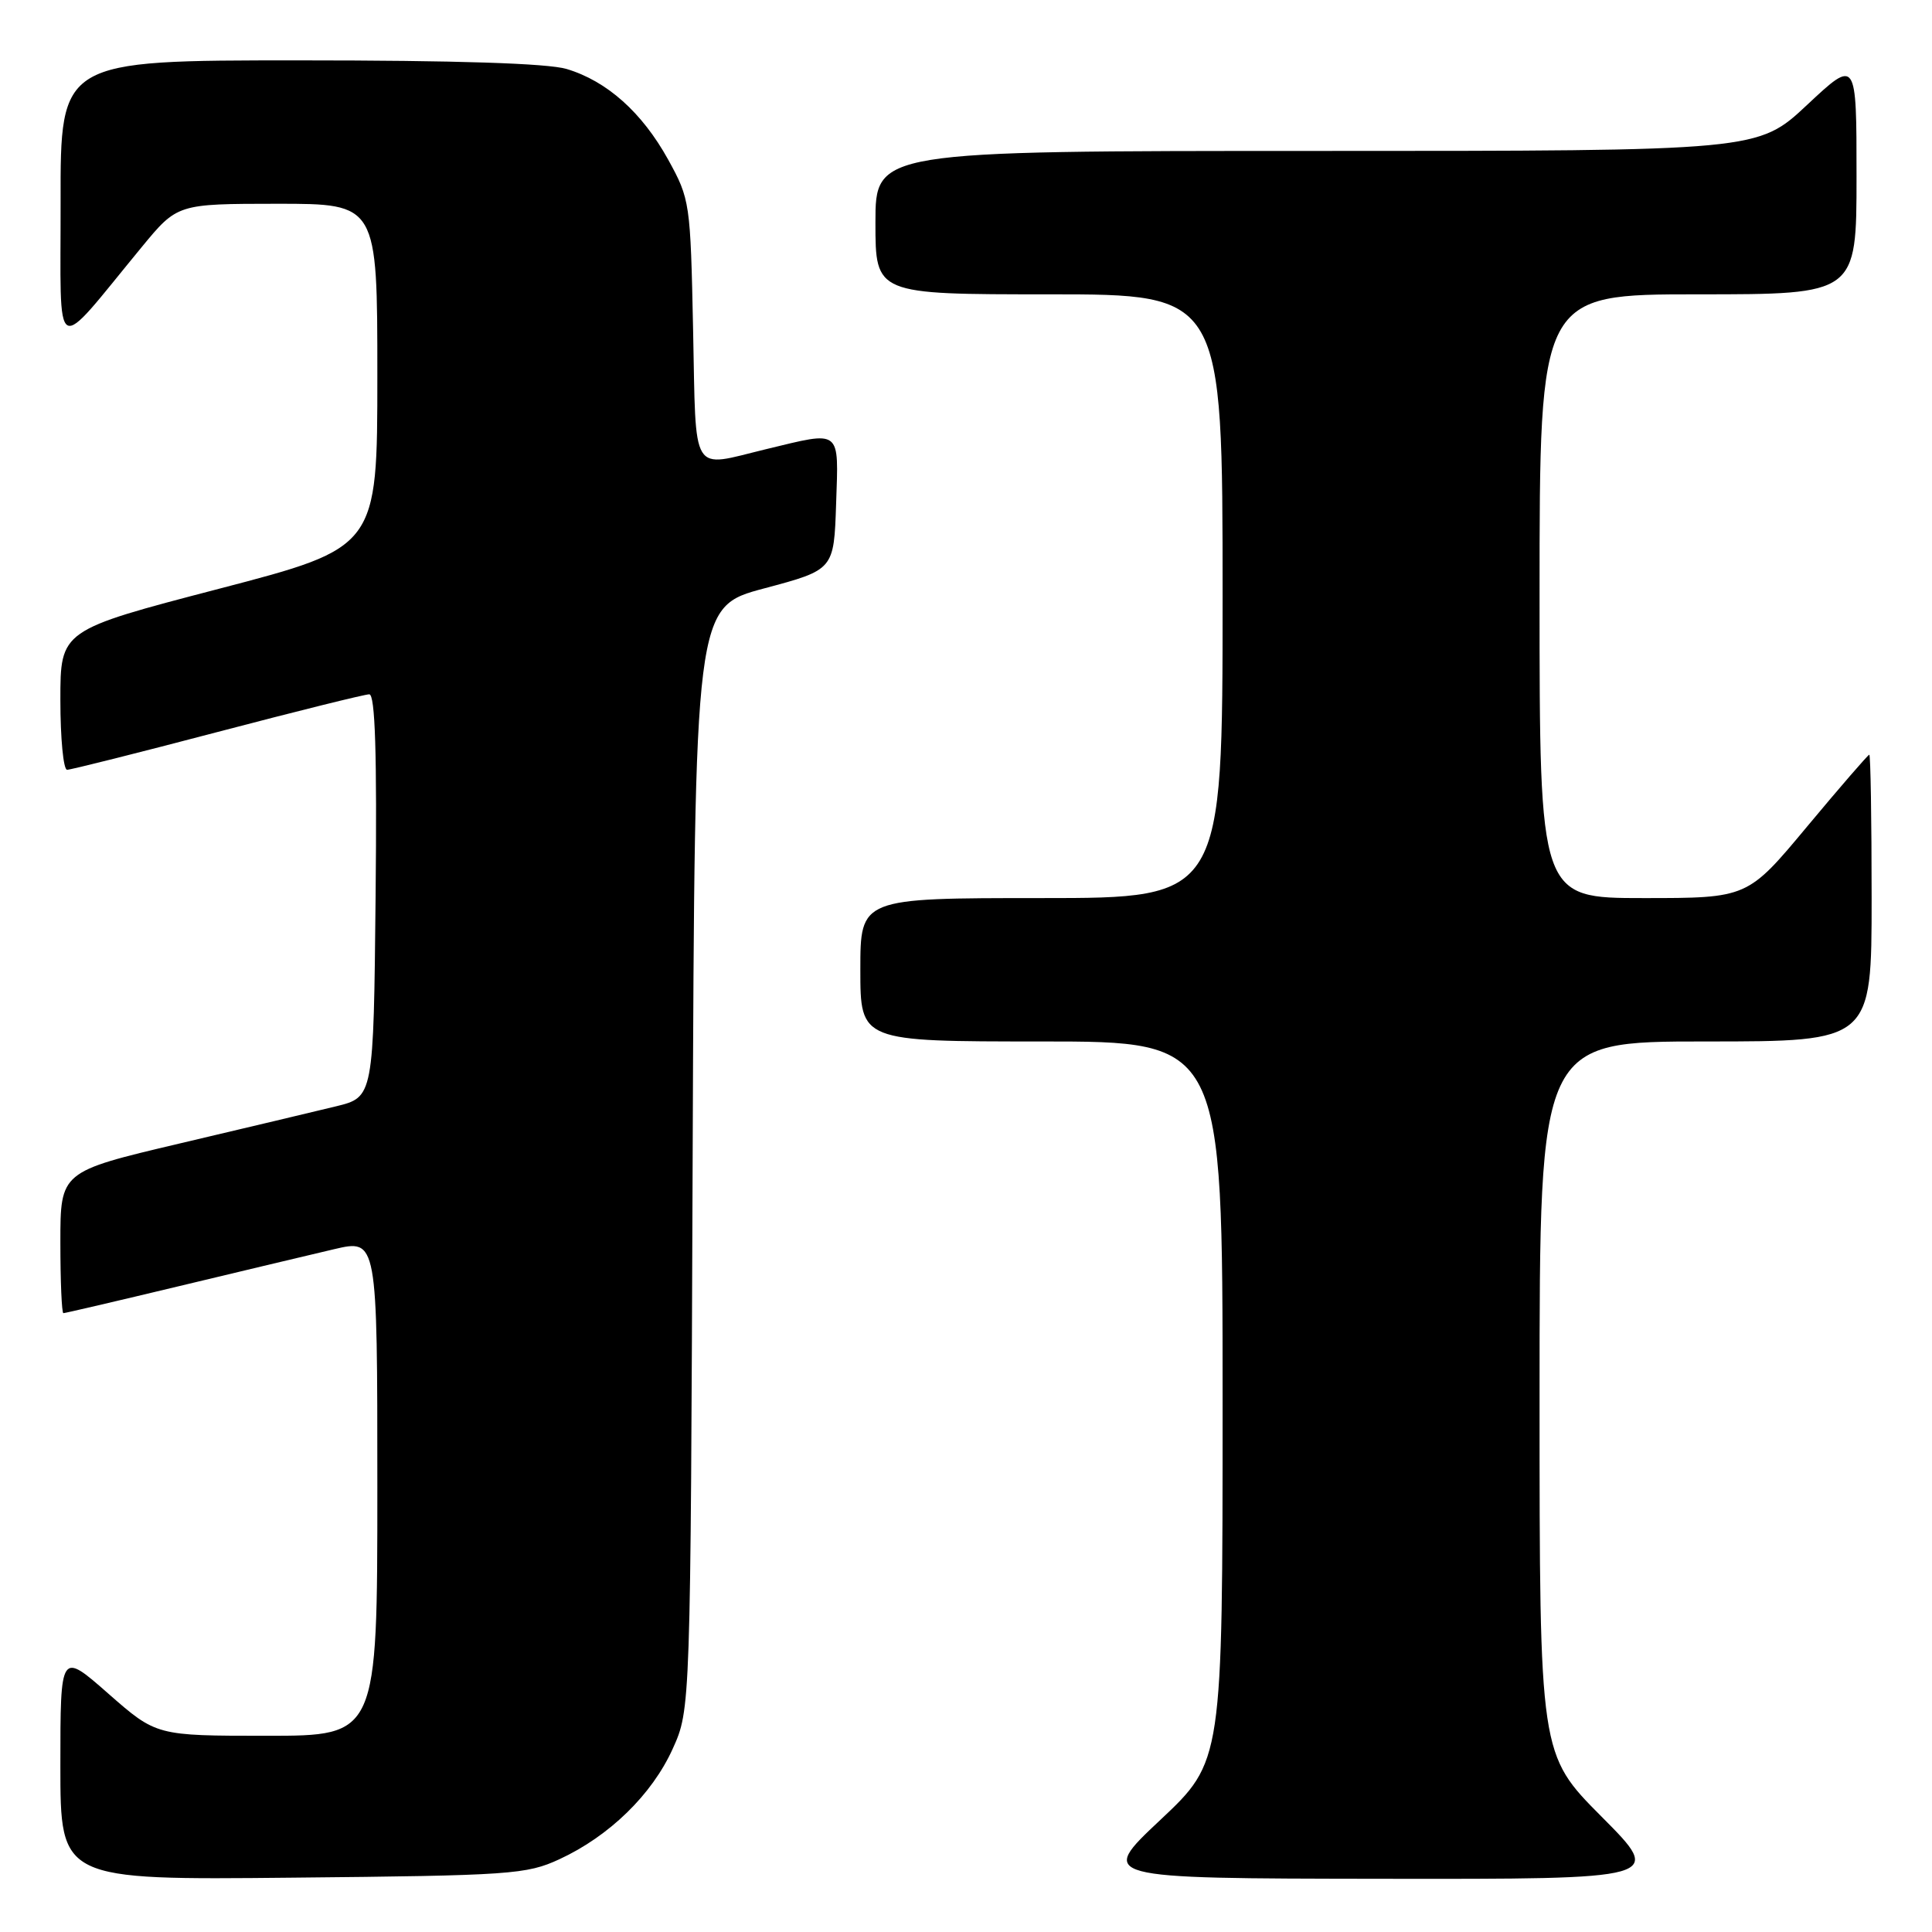 <?xml version="1.0" encoding="UTF-8" standalone="no"?>
<!DOCTYPE svg PUBLIC "-//W3C//DTD SVG 1.1//EN" "http://www.w3.org/Graphics/SVG/1.1/DTD/svg11.dtd" >
<svg xmlns="http://www.w3.org/2000/svg" xmlns:xlink="http://www.w3.org/1999/xlink" version="1.1" viewBox="0 0 256 256">
 <g >
 <path fill="currentColor"
d=" M 74.12 246.36 C 80.74 243.30 86.39 237.79 89.13 231.74 C 91.50 226.50 91.50 226.50 91.78 153.46 C 92.06 80.41 92.06 80.41 101.28 77.96 C 110.50 75.50 110.50 75.50 110.79 66.75 C 111.12 56.73 111.58 57.09 101.50 59.52 C 91.41 61.96 92.25 63.32 91.84 43.75 C 91.49 26.82 91.43 26.40 88.53 21.14 C 85.07 14.89 80.42 10.74 75.08 9.14 C 72.57 8.39 60.44 8.00 39.63 8.00 C 8.00 8.00 8.00 8.00 8.03 26.75 C 8.06 47.89 6.85 47.22 18.77 32.75 C 23.50 27.01 23.50 27.01 36.75 27.00 C 50.00 27.00 50.00 27.00 50.00 49.77 C 50.00 72.54 50.00 72.54 29.00 78.02 C 8.00 83.50 8.00 83.50 8.00 92.75 C 8.00 97.84 8.40 102.00 8.89 102.00 C 9.38 102.00 18.34 99.75 28.80 97.00 C 39.27 94.25 48.33 92.00 48.93 92.00 C 49.71 92.00 49.96 99.76 49.77 118.69 C 49.50 145.38 49.50 145.38 44.50 146.60 C 41.75 147.27 32.41 149.49 23.75 151.53 C 8.00 155.25 8.00 155.25 8.00 164.62 C 8.00 169.78 8.18 174.00 8.40 174.00 C 8.62 174.00 15.48 172.40 23.65 170.44 C 31.82 168.48 41.09 166.27 44.25 165.53 C 50.00 164.18 50.00 164.18 50.00 197.09 C 50.00 230.00 50.00 230.00 35.36 230.00 C 20.72 230.00 20.72 230.00 14.36 224.42 C 8.00 218.83 8.00 218.83 8.00 233.97 C 8.00 249.11 8.00 249.11 38.75 248.80 C 67.70 248.52 69.77 248.37 74.12 246.36 Z  M 212.23 240.73 C 204.00 232.46 204.00 232.46 204.00 185.23 C 204.00 138.00 204.00 138.00 226.00 138.00 C 248.00 138.00 248.00 138.00 248.00 119.00 C 248.00 108.55 247.86 100.00 247.69 100.00 C 247.53 100.00 243.83 104.27 239.47 109.50 C 231.56 119.00 231.56 119.00 217.78 119.00 C 204.00 119.00 204.00 119.00 204.00 79.00 C 204.00 39.00 204.00 39.00 225.00 39.00 C 246.00 39.00 246.00 39.00 246.00 23.39 C 246.00 7.77 246.00 7.77 239.46 13.89 C 232.93 20.00 232.93 20.00 174.46 20.00 C 116.00 20.00 116.00 20.00 116.00 29.50 C 116.00 39.00 116.00 39.00 139.00 39.00 C 162.00 39.00 162.00 39.00 162.00 79.00 C 162.00 119.00 162.00 119.00 138.00 119.00 C 114.00 119.00 114.00 119.00 114.00 128.50 C 114.00 138.00 114.00 138.00 138.00 138.00 C 162.00 138.00 162.00 138.00 162.00 185.70 C 162.00 233.39 162.00 233.39 153.75 241.15 C 145.50 248.90 145.50 248.90 182.98 248.95 C 220.46 249.00 220.46 249.00 212.23 240.73 Z "/>
</g>
</svg>